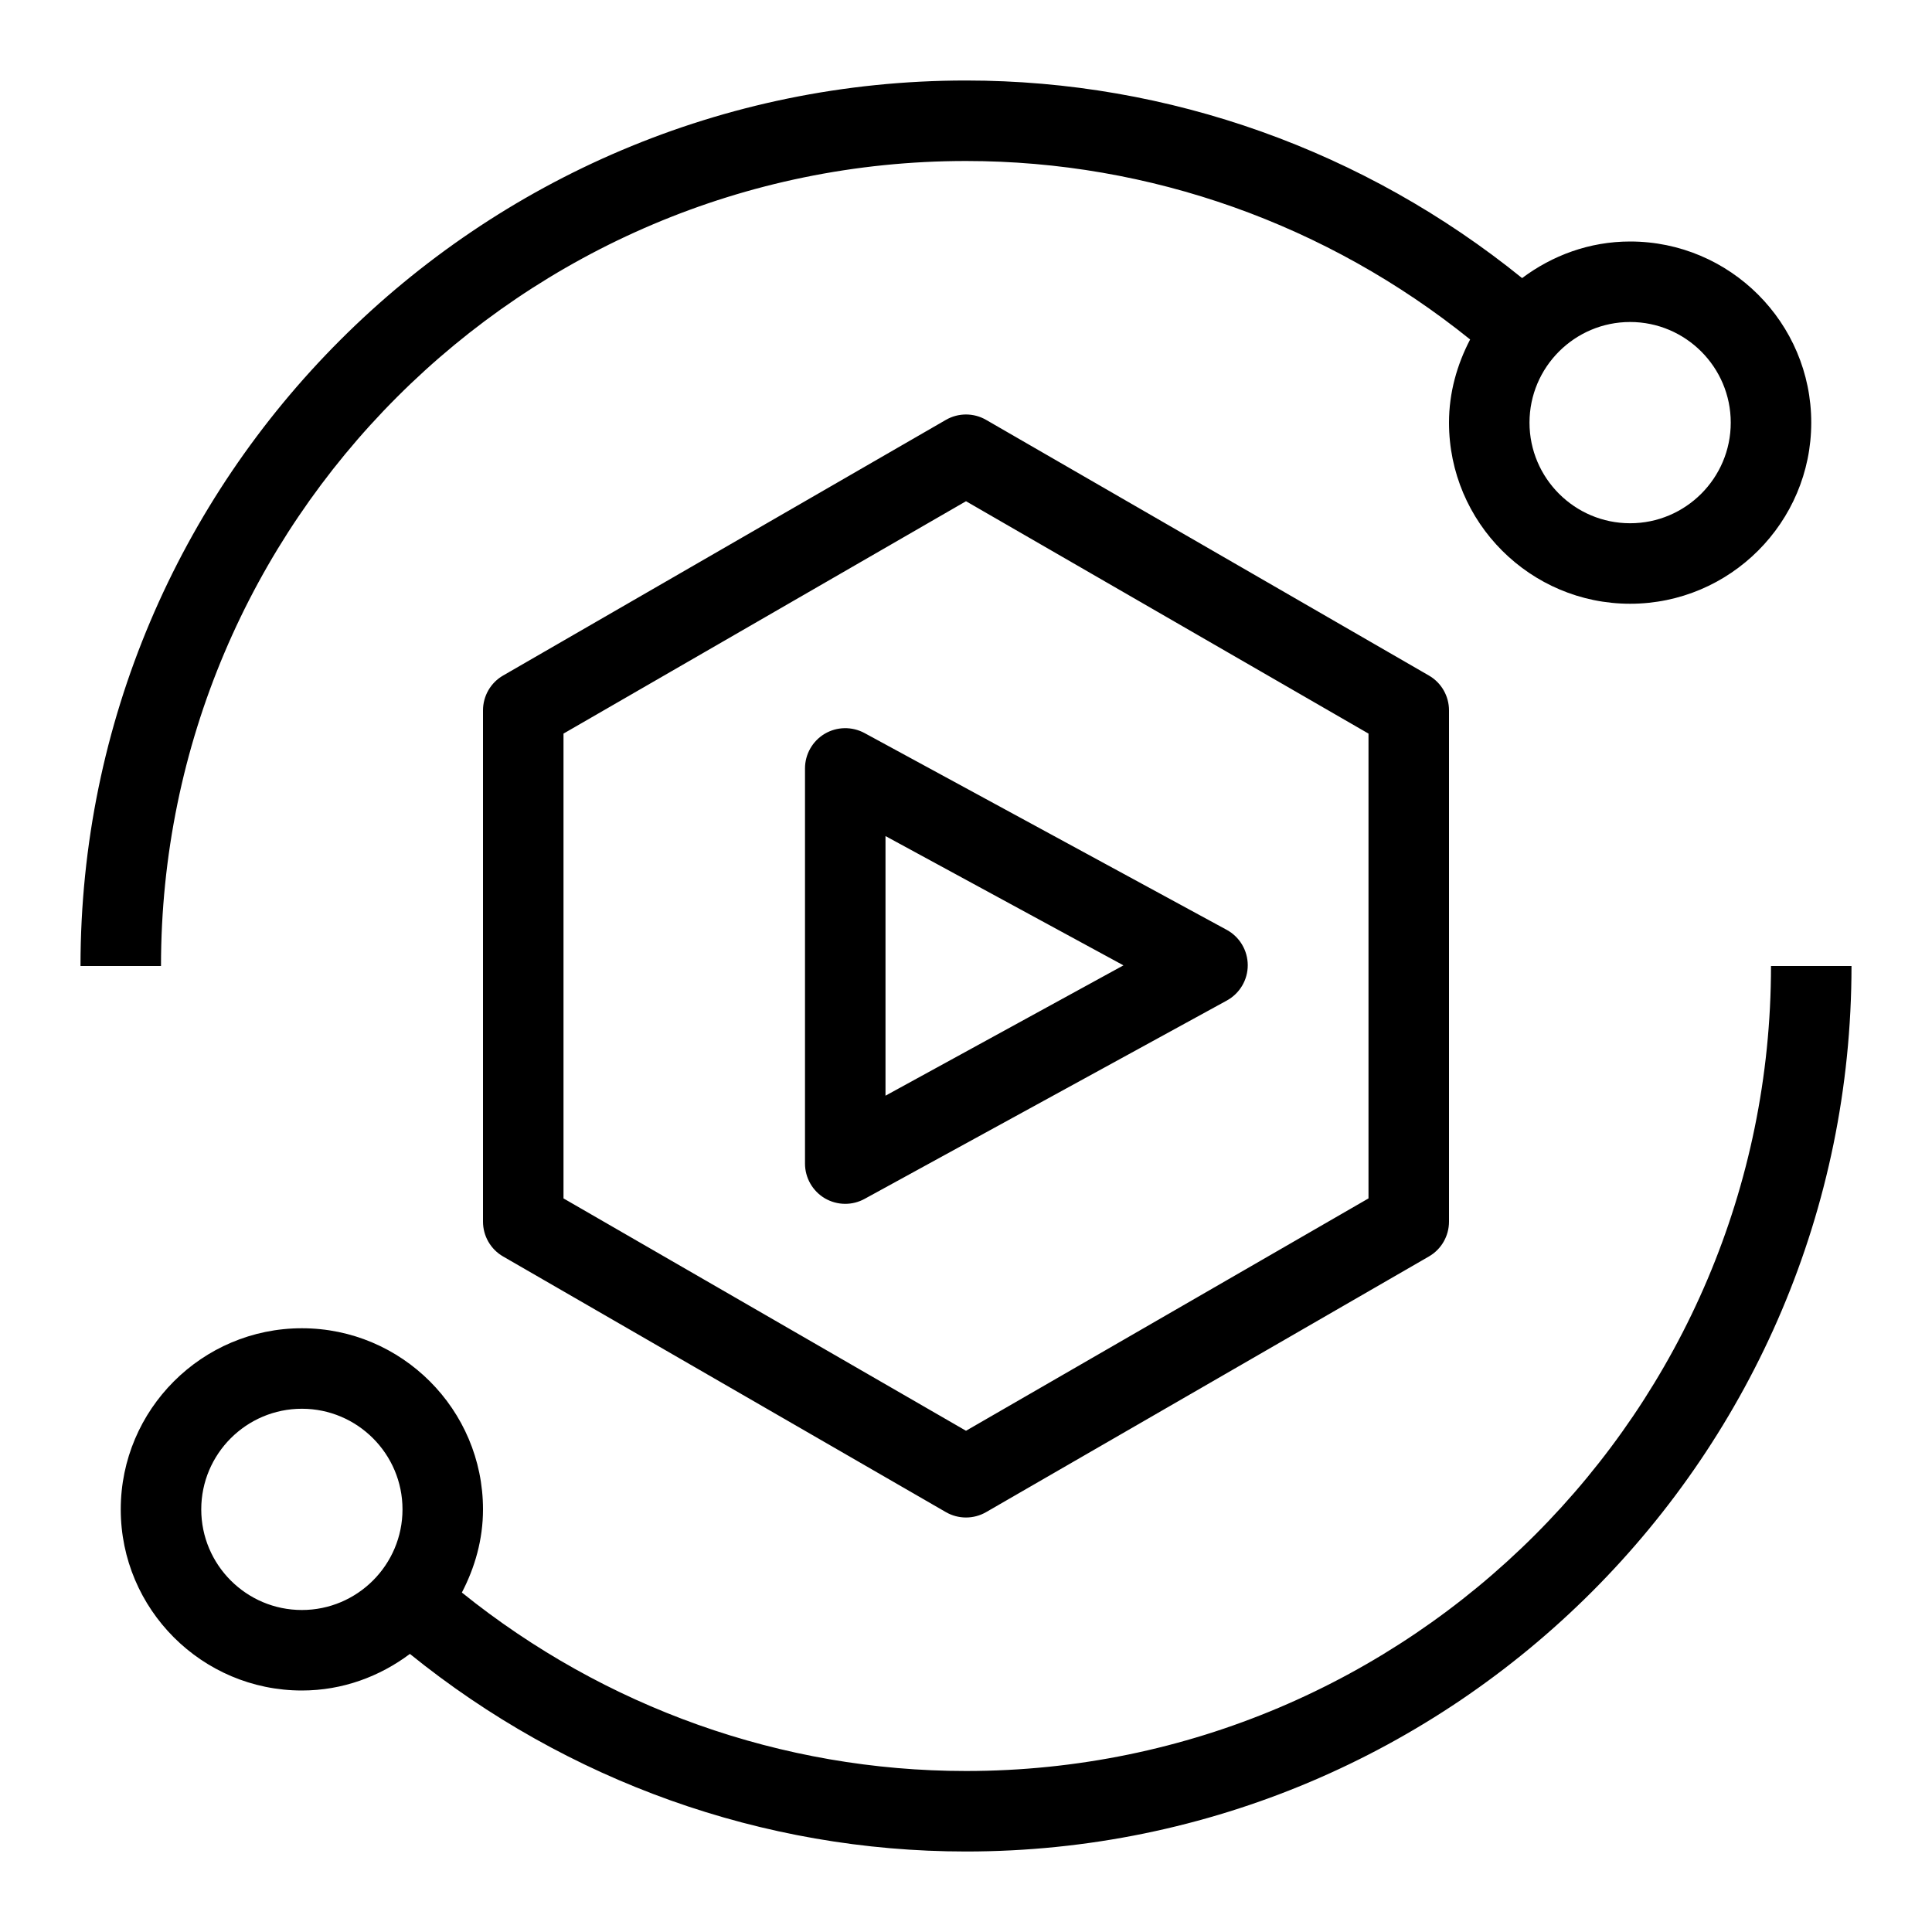 <?xml version="1.0" encoding="UTF-8"?>
<svg xmlns="http://www.w3.org/2000/svg" xmlns:xlink="http://www.w3.org/1999/xlink" width="48px" height="48px" viewBox="0 0 48 48" version="1.1">
  <title>Icon-Resource/Media-Services/Res_AWS-Cloud-Digital-Interface_48_Light</title>
  <g id="Icon-Resource/Media-Services/Res_AWS-Cloud-Digital-Interface_48" stroke="none" stroke-width="1" fill="none" fill-rule="evenodd">
    <path d="M7.5,40 C6.121,40 5,38.878 5,37.5 C5,36.122 6.121,35 7.5,35 C8.879,35 10,36.122 10,37.5 C10,38.878 8.879,40 7.5,40 L7.5,40 Z M44,24 C44,35.028 35.028,44 24,44 C19.42,44 15.019,42.421 11.475,39.566 C11.799,38.944 12,38.249 12,37.5 C12,35.019 9.981,33 7.5,33 C5.019,33 3,35.019 3,37.5 C3,39.981 5.019,42 7.5,42 C8.509,42 9.432,41.654 10.184,41.091 C14.09,44.252 18.945,46 24,46 C36.131,46 46,36.131 46,24 L44,24 Z M40.5,8 C41.879,8 43,9.122 43,10.5 C43,11.878 41.879,13 40.5,13 C39.121,13 38,11.878 38,10.5 C38,9.122 39.121,8 40.5,8 L40.5,8 Z M24,4 C28.58,4 32.981,5.579 36.525,8.434 C36.201,9.056 36,9.751 36,10.5 C36,12.981 38.019,15 40.5,15 C42.981,15 45,12.981 45,10.5 C45,8.019 42.981,6 40.5,6 C39.491,6 38.568,6.346 37.816,6.909 C33.91,3.748 29.055,2 24,2 C11.869,2 2,11.869 2,24 L4,24 C4,12.972 12.972,4 24,4 L24,4 Z M22,20.772 L27.912,23.984 L22,27.222 L22,20.772 Z M20.489,18.231 C20.186,18.412 20,18.738 20,19.091 L20,28.909 C20,29.262 20.187,29.589 20.49,29.77 C20.647,29.862 20.823,29.909 21,29.909 C21.165,29.909 21.33,29.868 21.48,29.786 L30.48,24.858 C30.801,24.682 31.001,24.345 31,23.979 C30.999,23.613 30.799,23.277 30.478,23.102 L21.478,18.212 C21.167,18.045 20.793,18.051 20.489,18.231 L20.489,18.231 Z M34,29.774 L24,35.547 L14,29.774 L14,18.226 L24,12.453 L34,18.226 L34,29.774 Z M24.5,10.432 C24.191,10.253 23.809,10.253 23.5,10.432 L12.5,16.783 C12.19,16.961 12,17.292 12,17.649 L12,30.351 C12,30.708 12.19,31.039 12.5,31.217 L23.5,37.568 C23.654,37.657 23.827,37.702 24,37.702 C24.173,37.702 24.346,37.657 24.5,37.568 L35.5,31.217 C35.81,31.039 36,30.708 36,30.351 L36,17.649 C36,17.292 35.81,16.961 35.5,16.783 L24.5,10.432 Z" id="Fill-1" fill="#000000"/>
  </g>
</svg>
